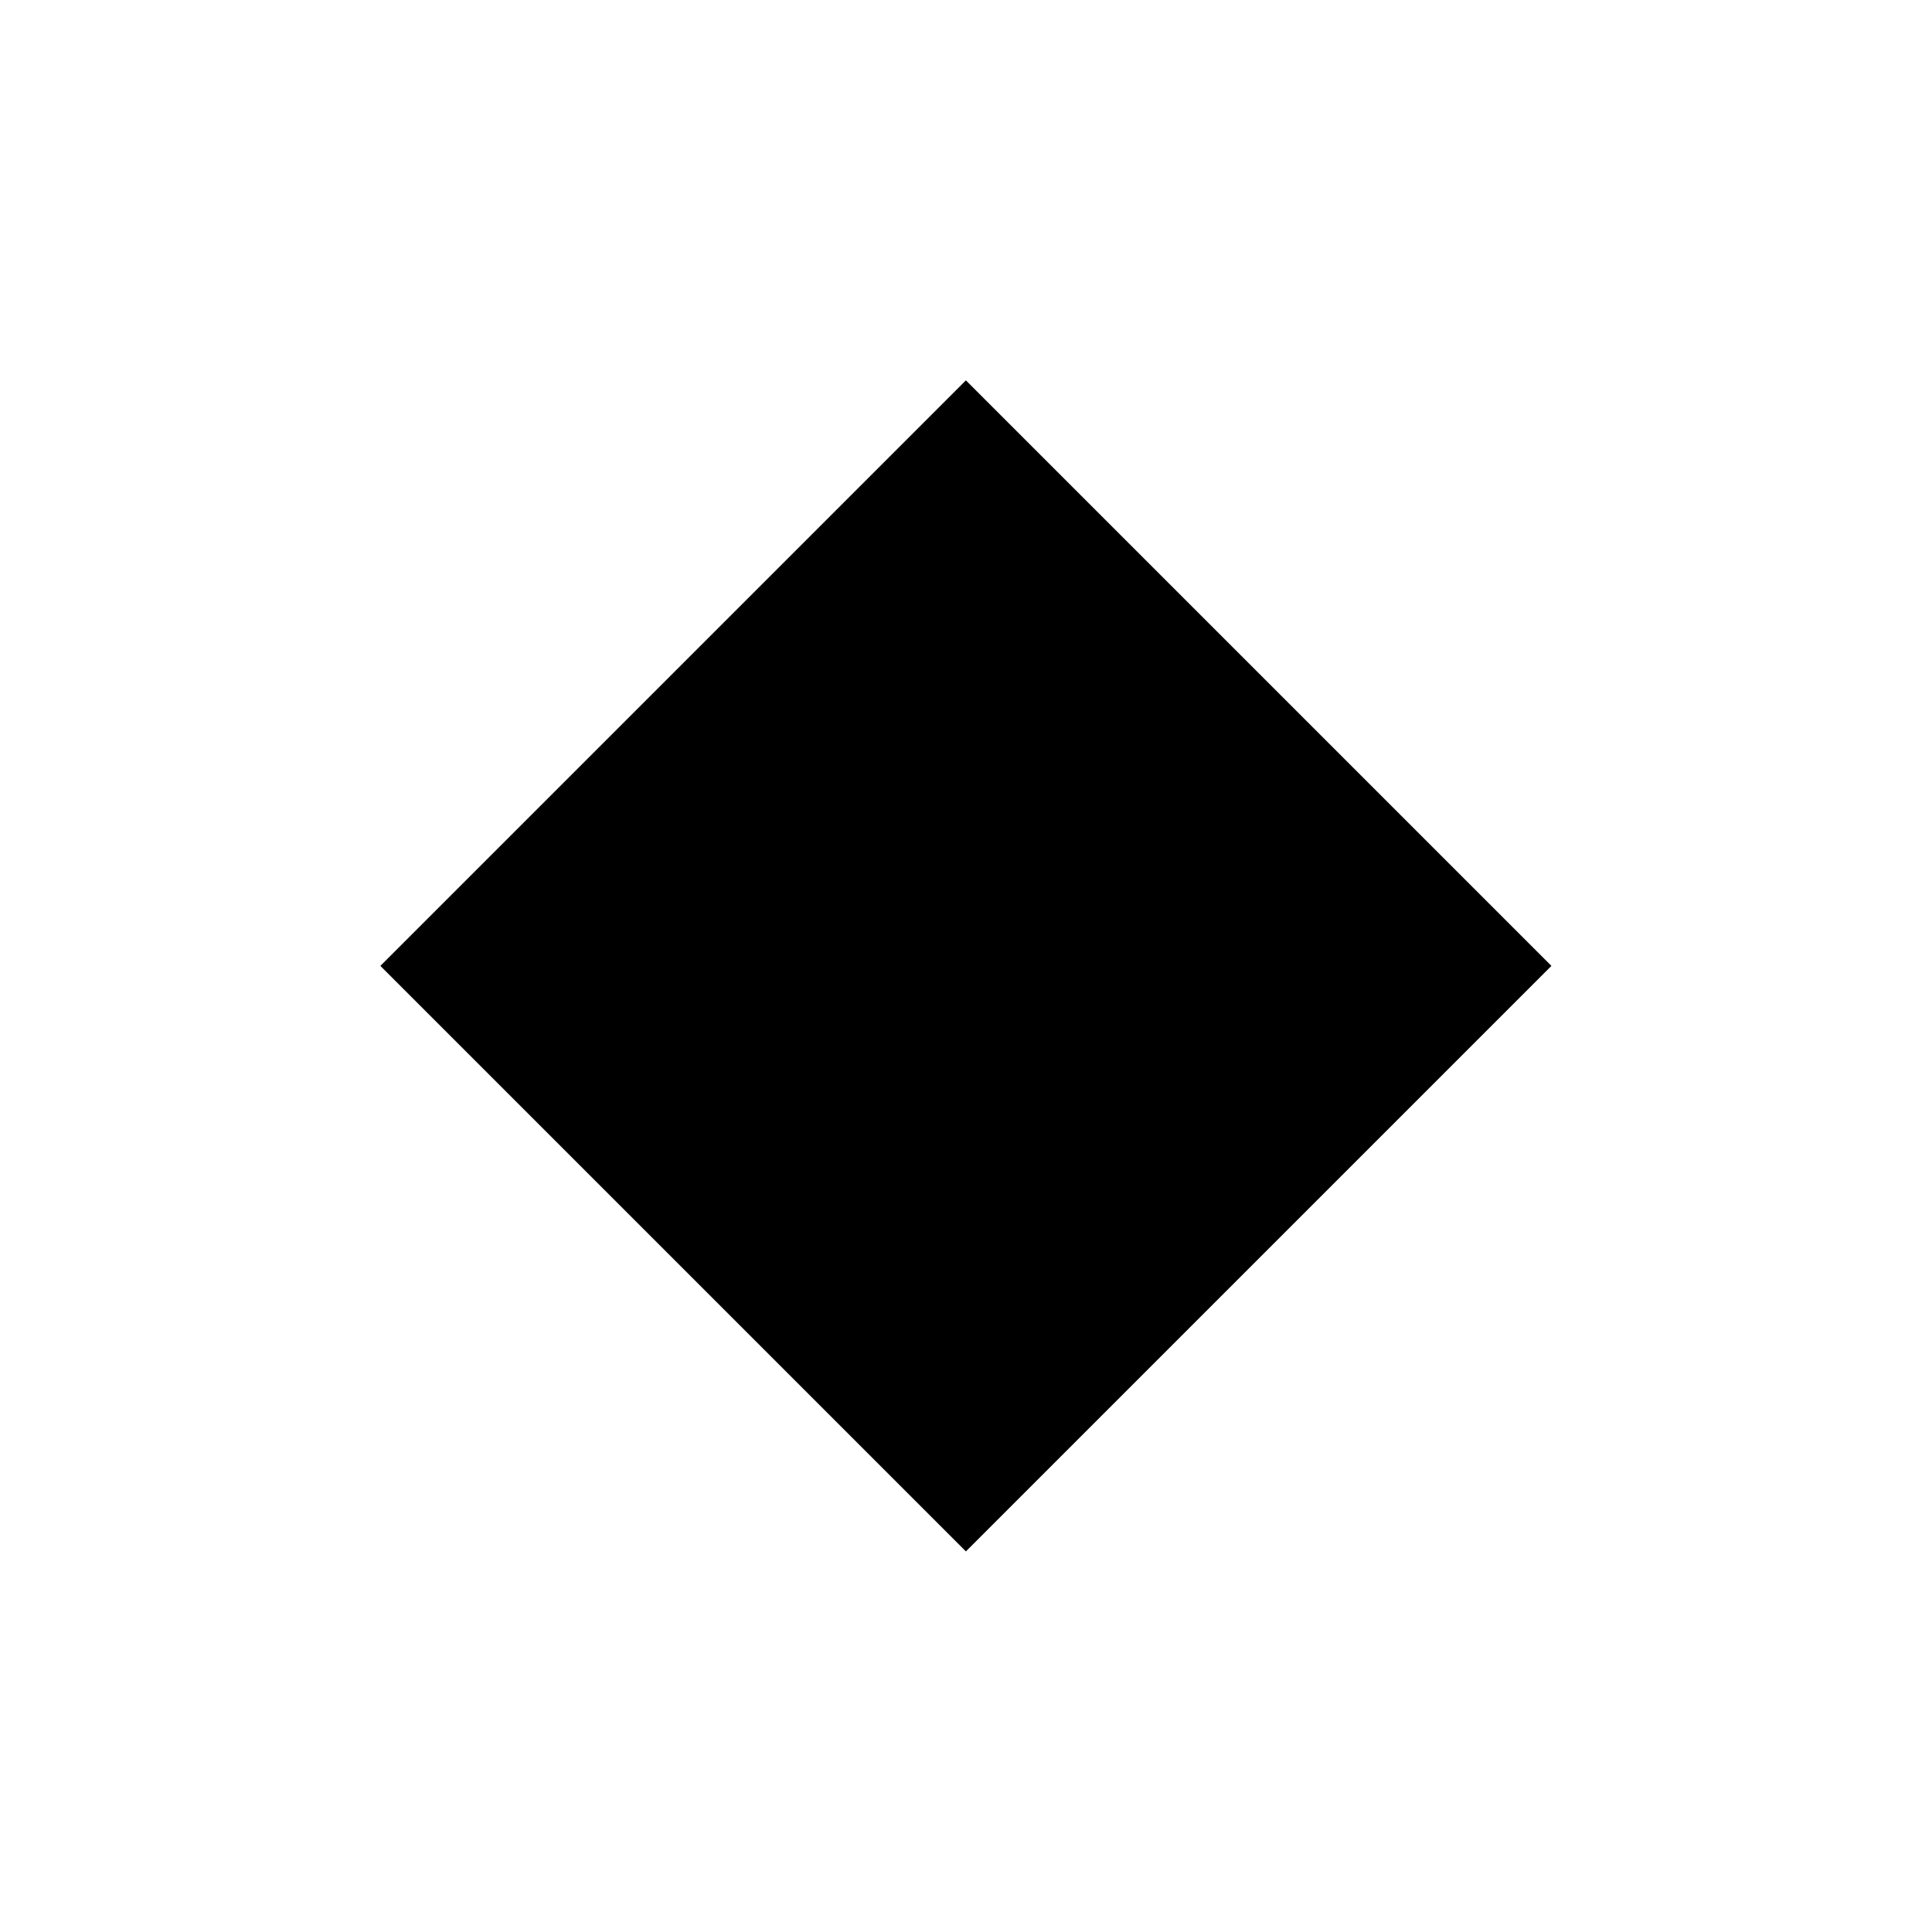 <?xml version="1.0" encoding="UTF-8" standalone="no"?>
<!-- Generator: Adobe Illustrator 15.0.2, SVG Export Plug-In . SVG Version: 6.00 Build 0)  -->

<svg
        xmlns:dc="http://purl.org/dc/elements/1.1/"
        xmlns:cc="http://creativecommons.org/ns#"
        xmlns:rdf="http://www.w3.org/1999/02/22-rdf-syntax-ns#"
        xmlns:sodipodi="http://sodipodi.sourceforge.net/DTD/sodipodi-0.dtd"
        xmlns:inkscape="http://www.inkscape.org/namespaces/inkscape"
        xmlns="http://www.w3.org/2000/svg"
        version="1.1"
        id="Layer_1"
        x="0px"
        y="0px"
        width="15px"
        height="15px"
        viewBox="0 0 15 15"
        enable-background="new 0 0 15 15"
        xml:space="preserve"
        inkscape:version="0.48.4 r9939"
        sodipodi:docname="crossfade_ab.svg">
    <defs
            id="defs3247"/>
    <sodipodi:namedview
            pagecolor="#ffffff"
            bordercolor="#666666"
            borderopacity="1"
            objecttolerance="10"
            gridtolerance="10"
            guidetolerance="10"
            inkscape:pageopacity="0"
            inkscape:pageshadow="2"
            inkscape:window-width="1337"
            inkscape:window-height="993"
            id="namedview3245"
            showgrid="true"
            inkscape:zoom="44.500587"
            inkscape:cx="11.094049"
            inkscape:cy="7.0791535"
            inkscape:window-x="217"
            inkscape:window-y="169"
            inkscape:window-maximized="0"
            inkscape:current-layer="Layer_1"><inkscape:grid
     type="xygrid"
     id="grid3251" /></sodipodi:namedview>

    <rect
            style="fill-opacity:1;stroke:none"
            id="rect3297"
            width="6.43"
            height="6.43"
            x="-3.215"
            y="7.392"
            transform="matrix(0.707,-0.707,0.707,0.707,0,0)"/></svg>